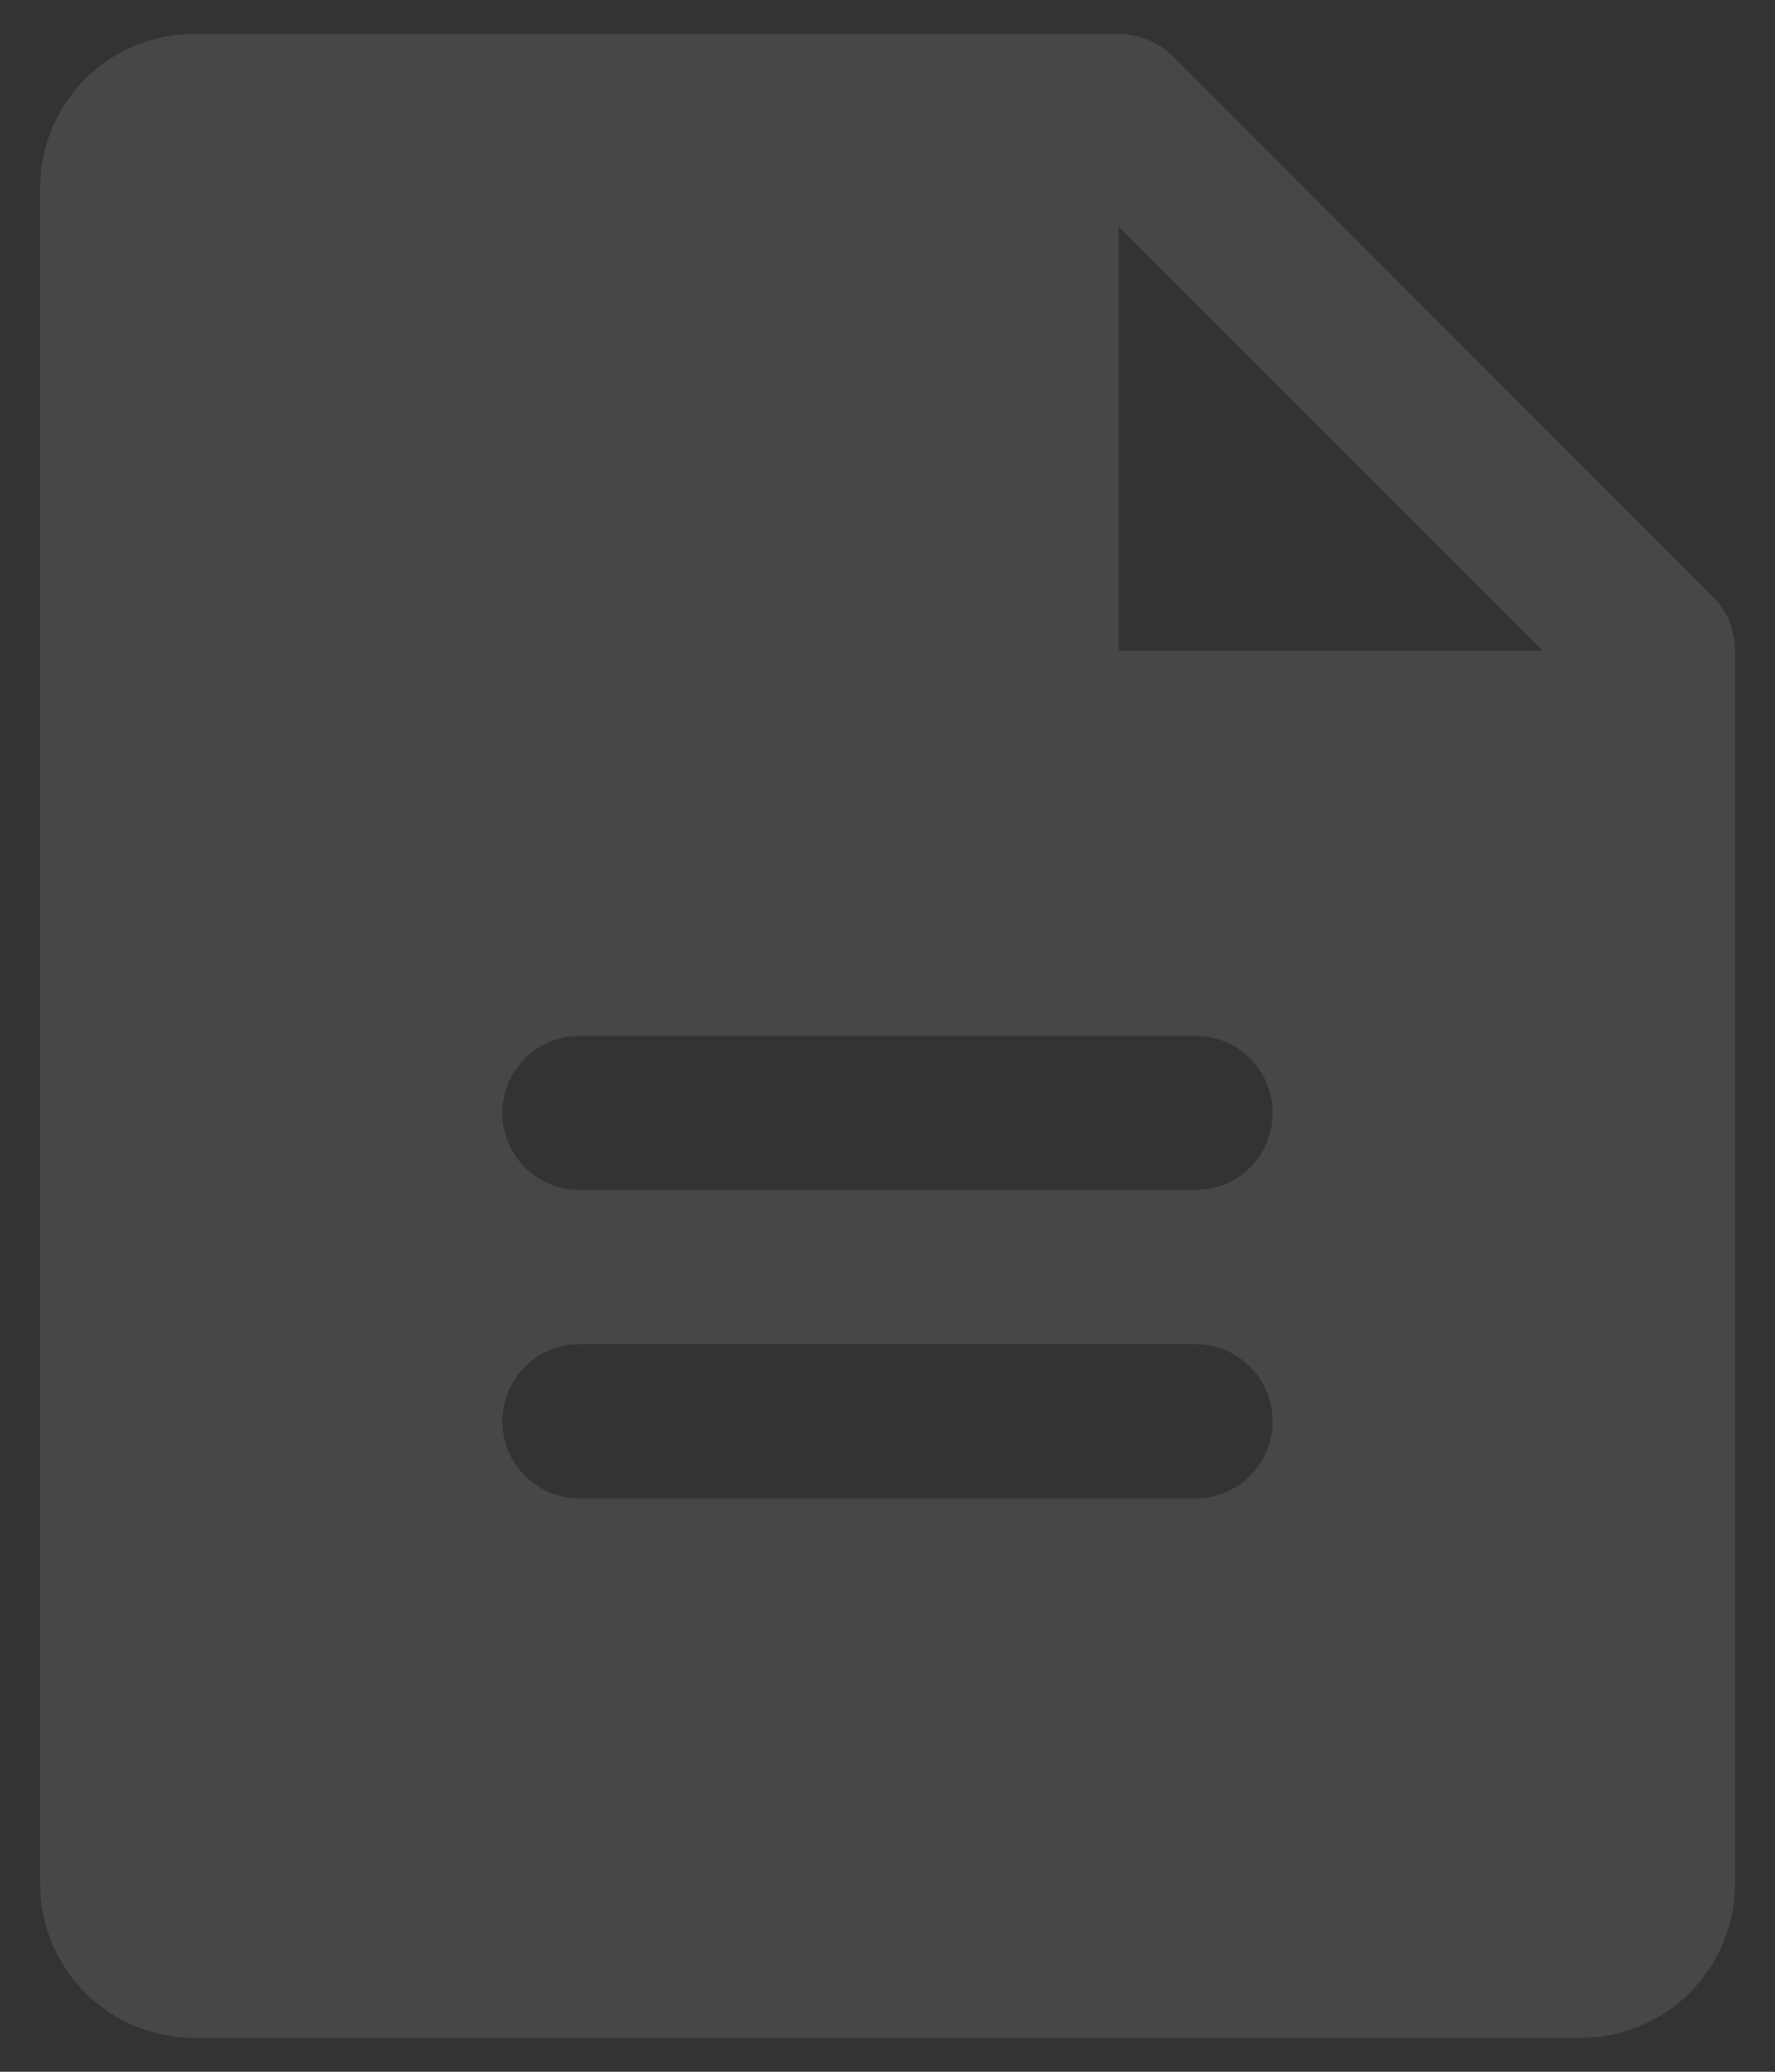 <svg width="18" height="21" viewBox="0 0 18 21" fill="none" xmlns="http://www.w3.org/2000/svg">
<rect x="0" y="0" width="18" height="21" fill="#333333" stroke="none"/>
<path d="M17.365 6.041L11.896 0.572C11.824 0.5 11.738 0.442 11.643 0.403C11.548 0.364 11.446 0.344 11.344 0.344H1.969C1.554 0.344 1.157 0.508 0.864 0.801C0.571 1.094 0.406 1.492 0.406 1.906V19.094C0.406 19.508 0.571 19.906 0.864 20.199C1.157 20.492 1.554 20.656 1.969 20.656H16.031C16.446 20.656 16.843 20.492 17.136 20.199C17.429 19.906 17.594 19.508 17.594 19.094V6.594C17.594 6.491 17.574 6.389 17.535 6.295C17.495 6.2 17.438 6.114 17.365 6.041ZM12.125 15.188H5.875C5.668 15.188 5.469 15.105 5.323 14.959C5.176 14.812 5.094 14.614 5.094 14.406C5.094 14.199 5.176 14 5.323 13.854C5.469 13.707 5.668 13.625 5.875 13.625H12.125C12.332 13.625 12.531 13.707 12.677 13.854C12.824 14 12.906 14.199 12.906 14.406C12.906 14.614 12.824 14.812 12.677 14.959C12.531 15.105 12.332 15.188 12.125 15.188ZM12.125 12.062H5.875C5.668 12.062 5.469 11.98 5.323 11.834C5.176 11.687 5.094 11.489 5.094 11.281C5.094 11.074 5.176 10.875 5.323 10.729C5.469 10.582 5.668 10.5 5.875 10.5H12.125C12.332 10.5 12.531 10.582 12.677 10.729C12.824 10.875 12.906 11.074 12.906 11.281C12.906 11.489 12.824 11.687 12.677 11.834C12.531 11.98 12.332 12.062 12.125 12.062ZM11.344 6.594V2.297L15.641 6.594H11.344Z" fill="white" fill-opacity="0.1"/>
</svg>
